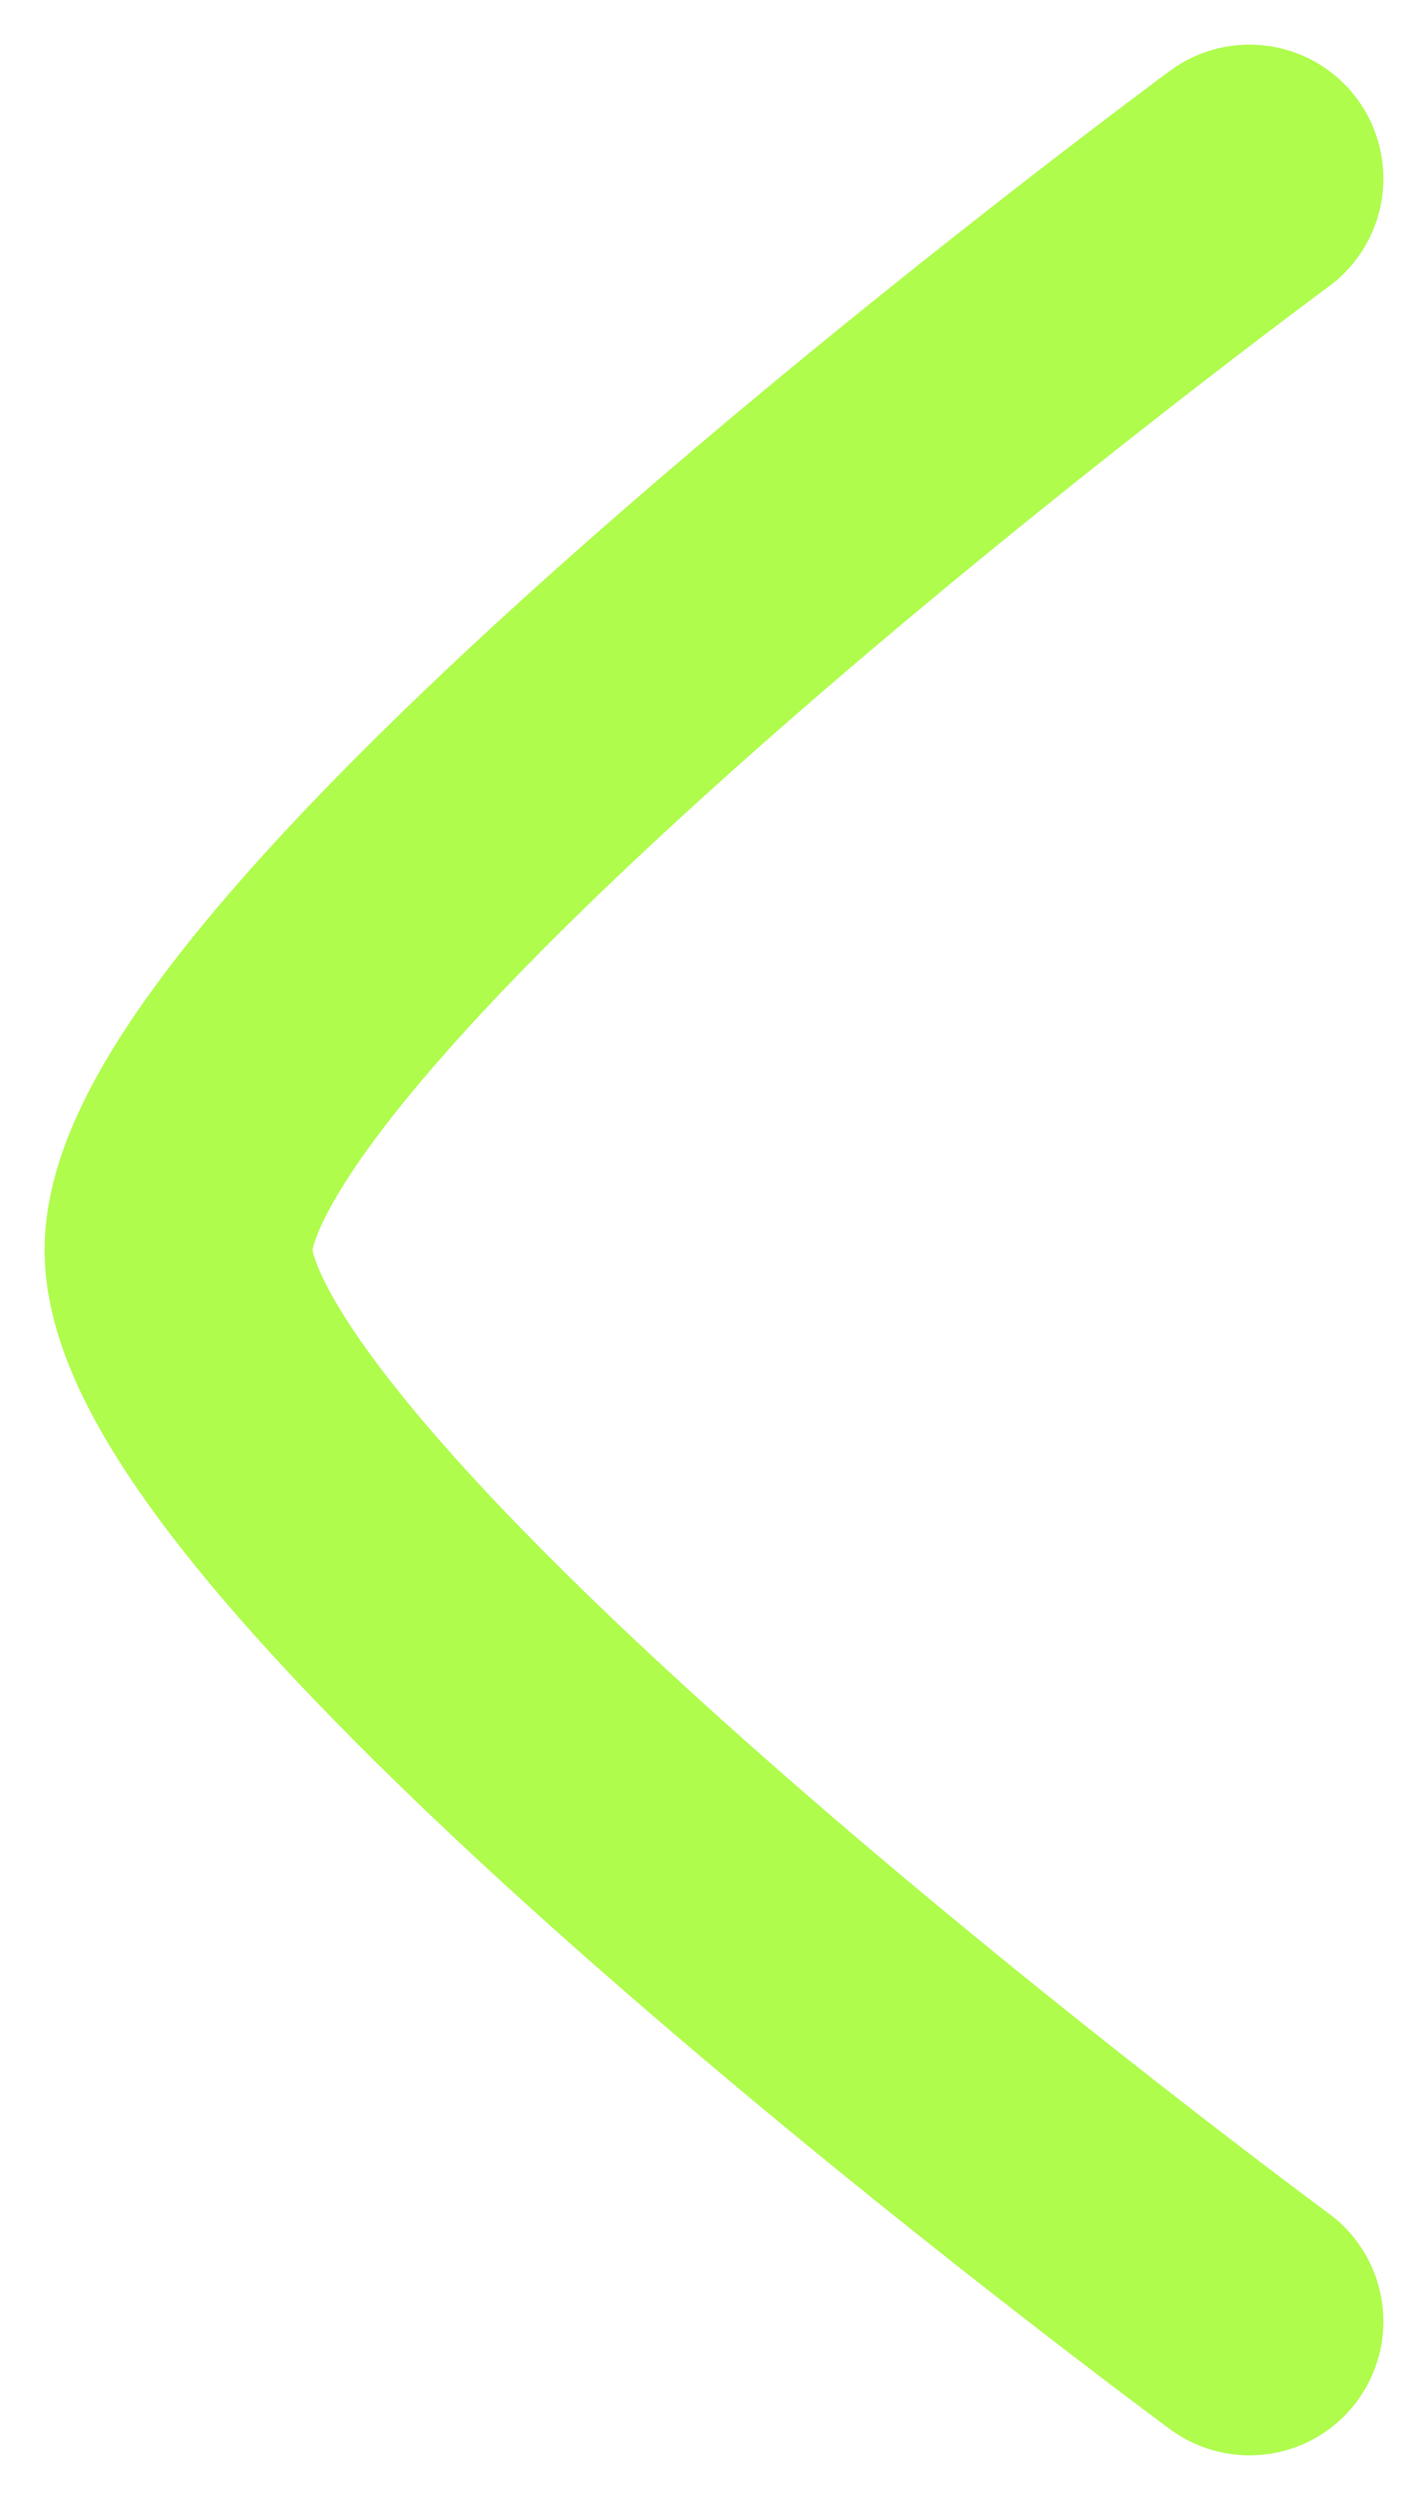<svg width="8" height="14" viewBox="0 0 8 14" fill="none" xmlns="http://www.w3.org/2000/svg">
<path d="M7 1C7 1 1 5.419 1 7C1 8.581 7 13 7 13" stroke="#AFFC4C" stroke-width="1.5" stroke-linecap="round" stroke-linejoin="round"/>
</svg>
